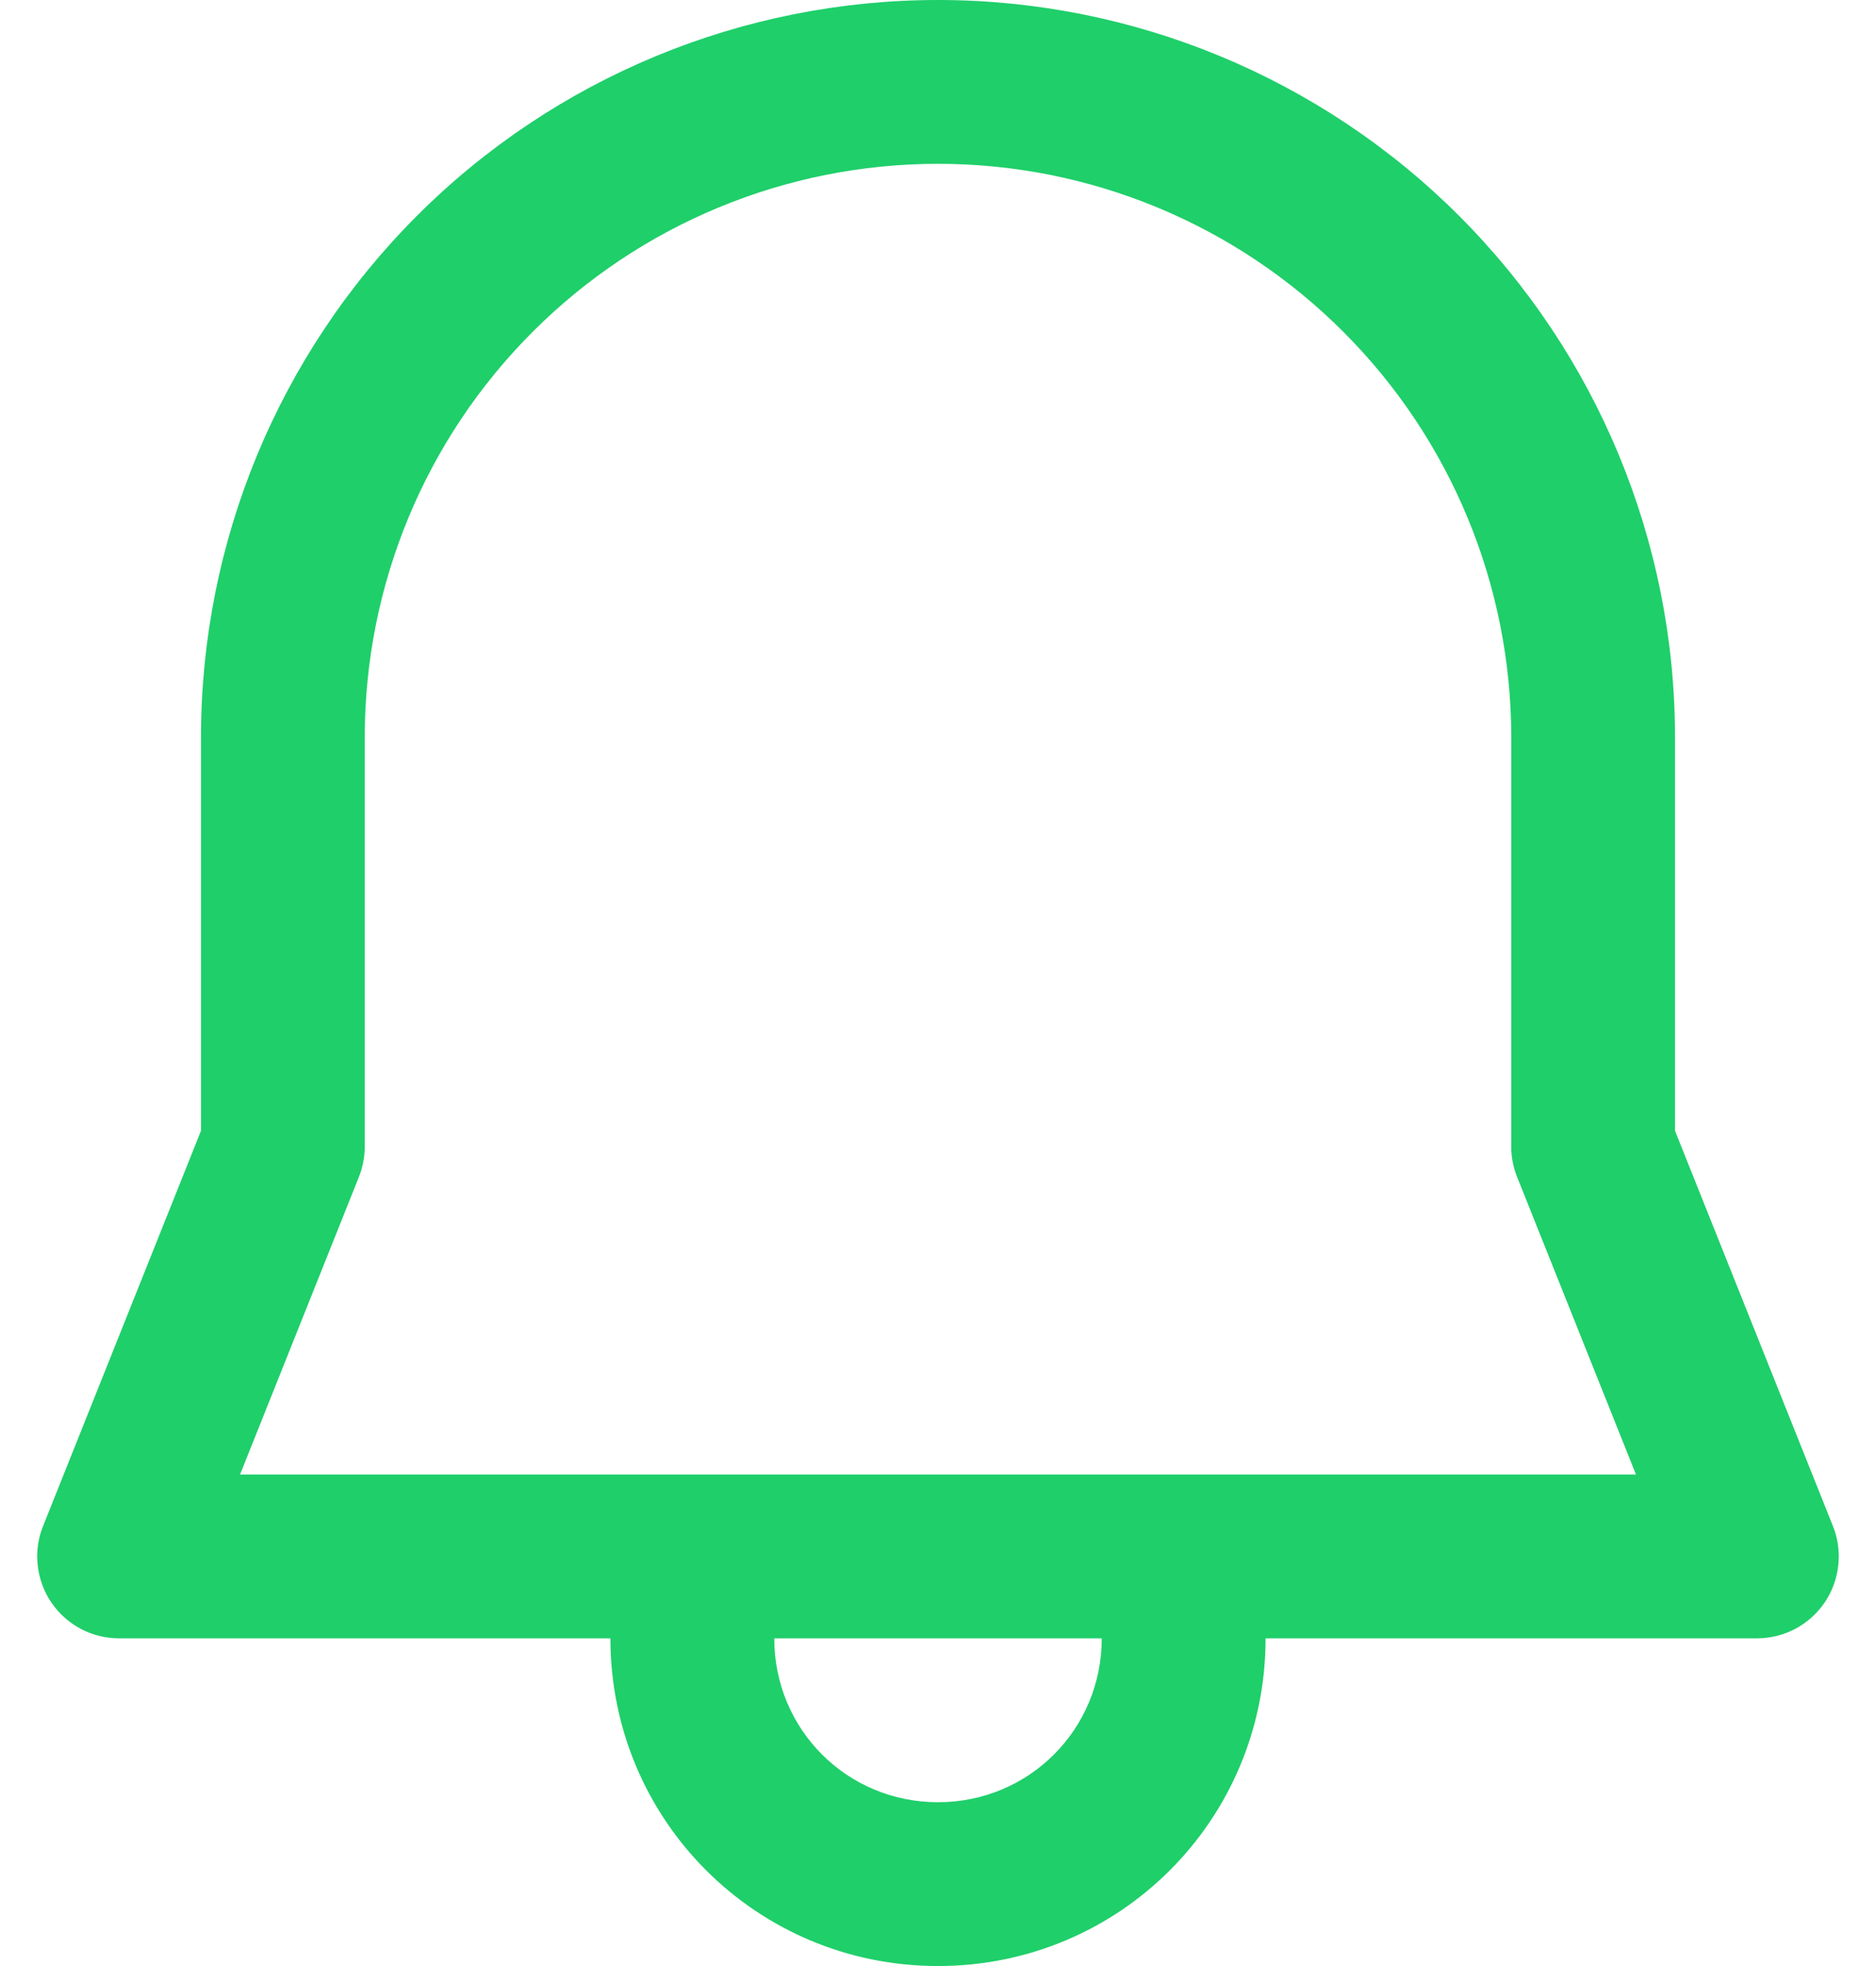 <svg width="21" height="22" viewBox="0 0 21 22" fill="none" xmlns="http://www.w3.org/2000/svg">
<path d="M10.5 0C8.312 0 6.213 0.869 4.666 2.416C3.119 3.964 2.25 6.062 2.25 8.25V12.653L0.482 17.077C0.426 17.216 0.405 17.366 0.422 17.515C0.438 17.664 0.49 17.807 0.574 17.931C0.658 18.055 0.771 18.156 0.904 18.227C1.036 18.297 1.183 18.333 1.333 18.333H6.833C6.833 20.366 8.468 22 10.5 22C12.532 22 14.167 20.366 14.167 18.333H19.667C19.816 18.333 19.964 18.297 20.096 18.227C20.229 18.156 20.342 18.055 20.426 17.931C20.51 17.807 20.562 17.664 20.578 17.515C20.594 17.366 20.574 17.216 20.518 17.077L18.75 12.653V8.25C18.75 6.062 17.881 3.964 16.334 2.416C14.786 0.869 12.688 0 10.5 0ZM12.333 18.333C12.333 19.353 11.519 20.167 10.5 20.167C9.481 20.167 8.667 19.353 8.667 18.333H12.333ZM4.083 8.25C4.083 6.548 4.759 4.916 5.963 3.713C7.166 2.509 8.798 1.833 10.5 1.833C12.202 1.833 13.834 2.509 15.037 3.713C16.241 4.916 16.917 6.548 16.917 8.25V12.829C16.916 12.945 16.939 13.061 16.982 13.169L18.313 16.5H2.687L4.018 13.169C4.061 13.061 4.083 12.946 4.083 12.83V8.25Z" fill="#1FCF6A"/>
</svg>
